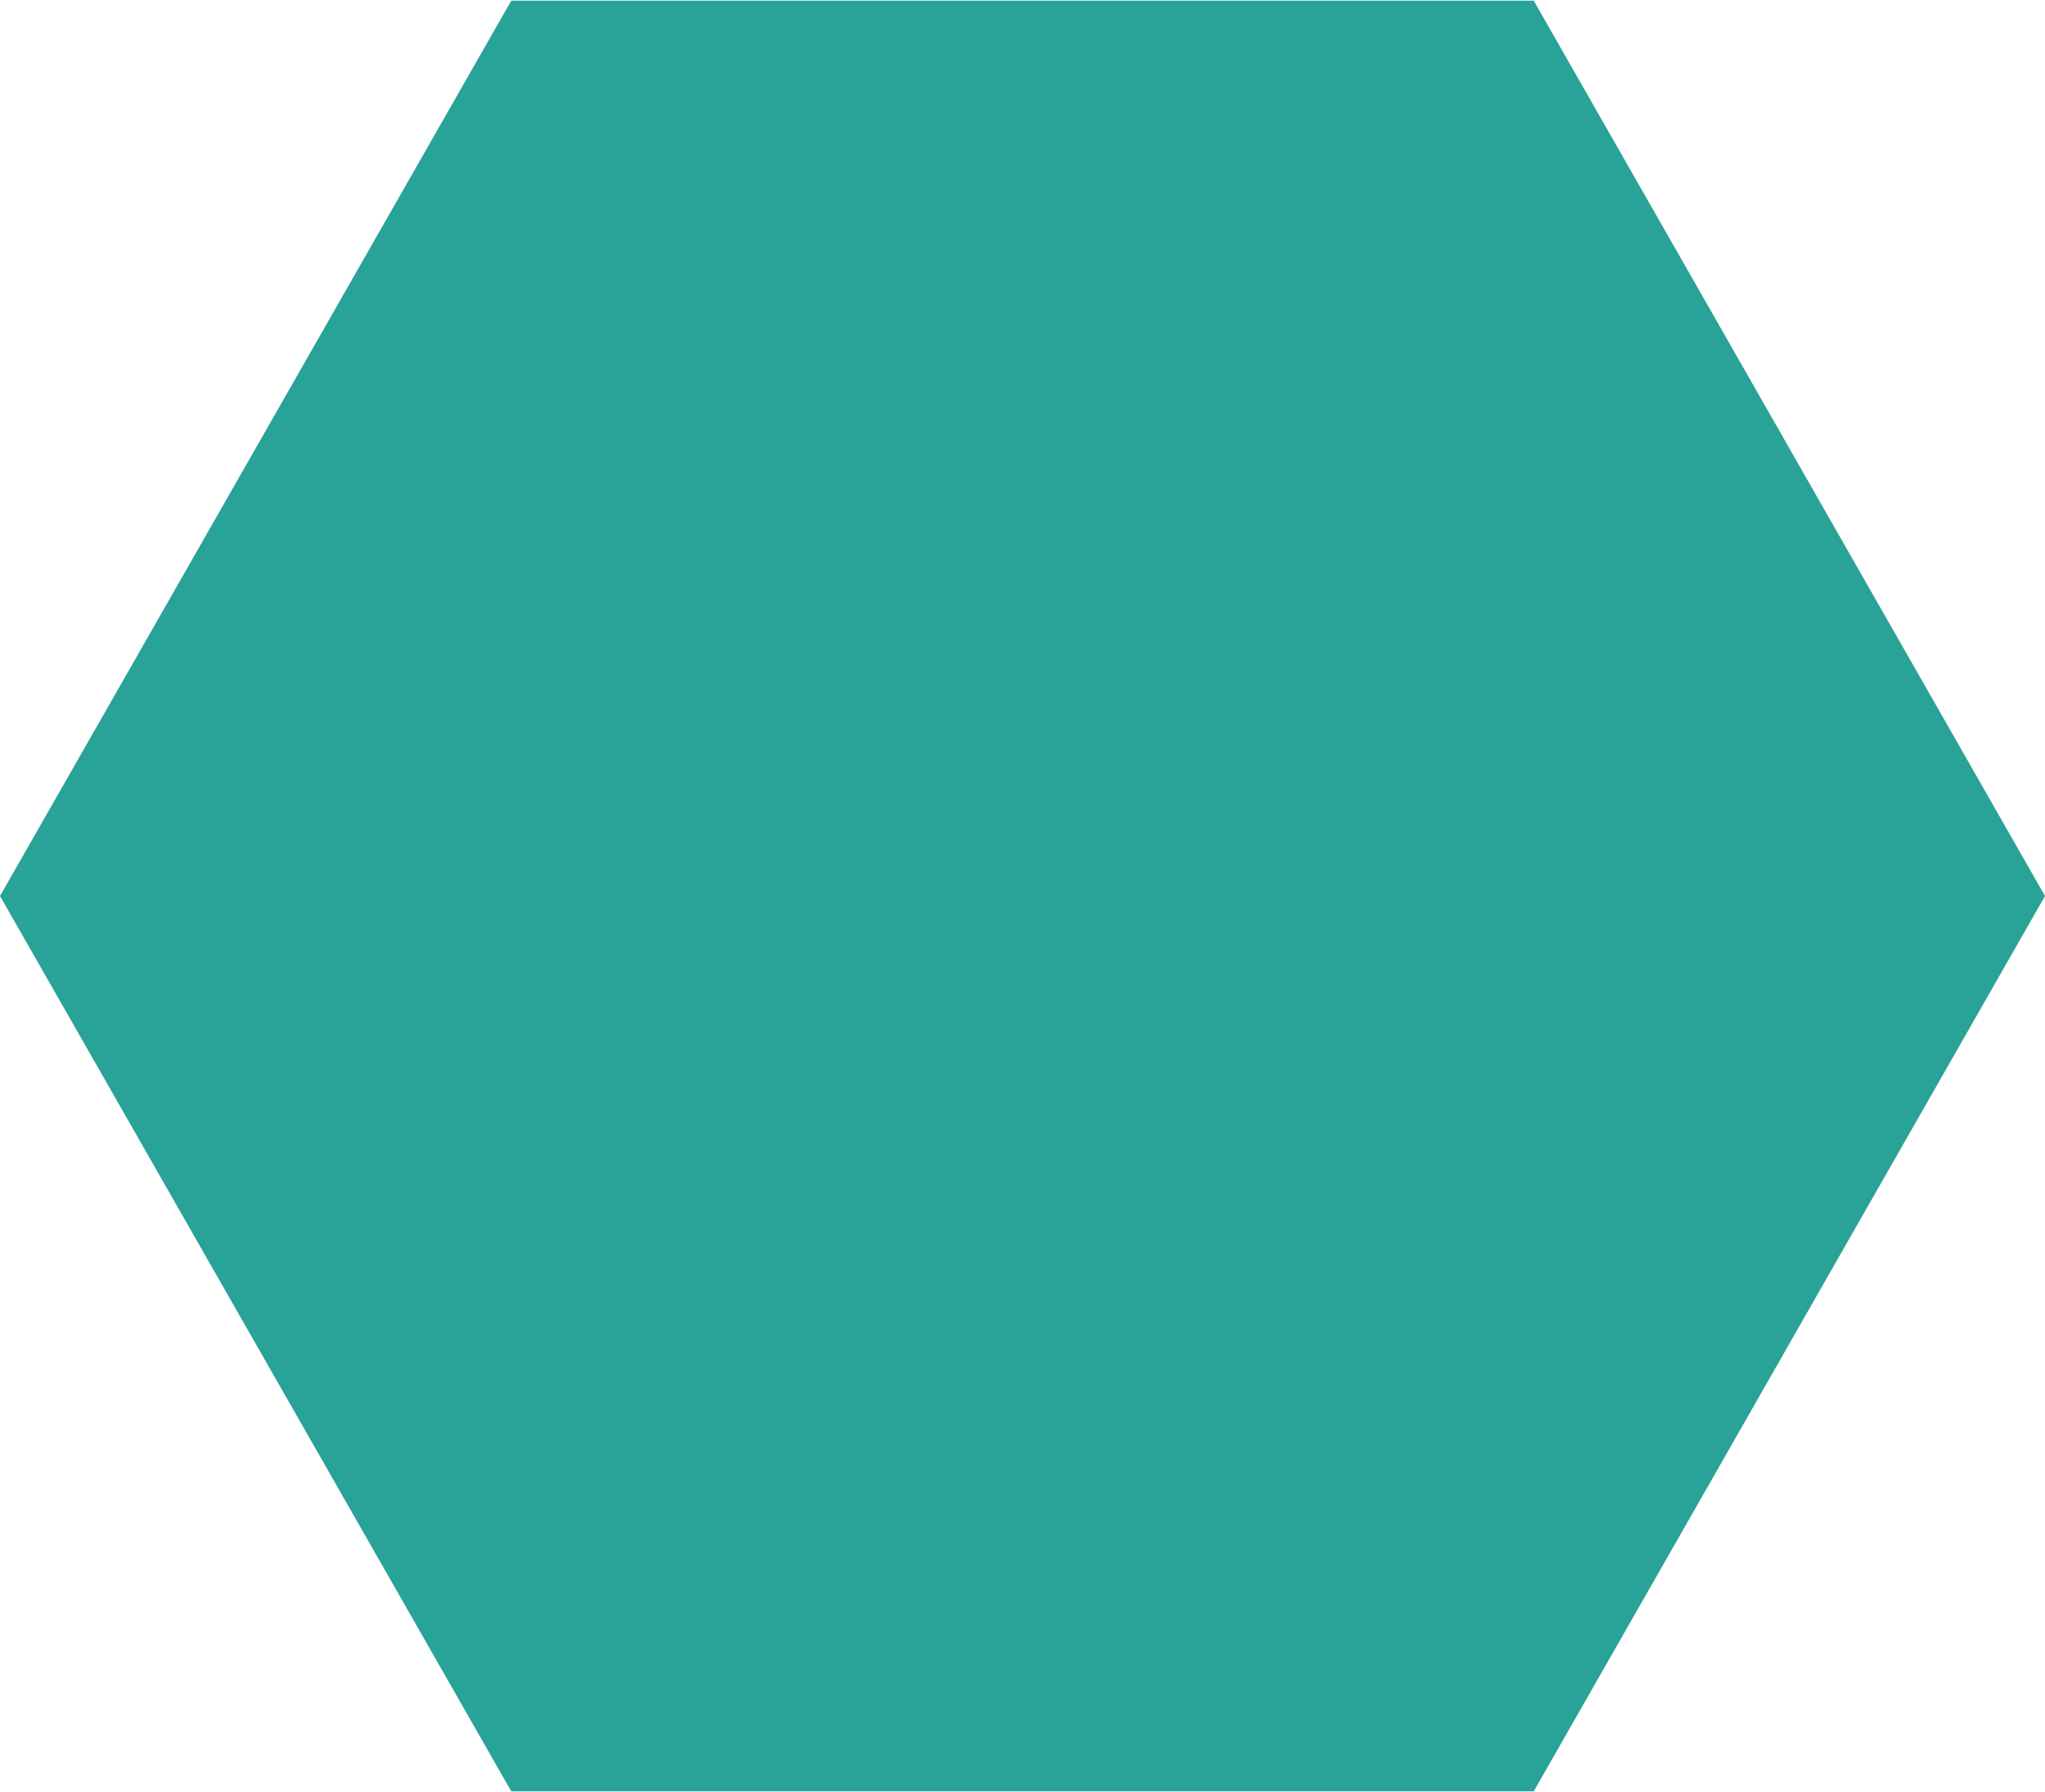 <svg width="89" height="78" viewBox="0 0 89 78" fill="none" xmlns="http://www.w3.org/2000/svg">
<path d="M66.169 1.029L87.849 39L66.169 76.971H22.831L1.152 39L22.831 1.029L66.169 1.029Z" fill="url(#paint0_radial_1_3048)" stroke="#29a298" stroke-width="2"/>
<defs>
<radialGradient id="paint0_radial_1_3048" cx="0" cy="0" r="1" gradientUnits="userSpaceOnUse" gradientTransform="translate(44.5 39) rotate(145.46) scale(70.029 70.644)">
<stop stop-color="#29a298"/>
<stop offset="1" stop-color="#29a298"/>
</radialGradient>
</defs>
</svg>
